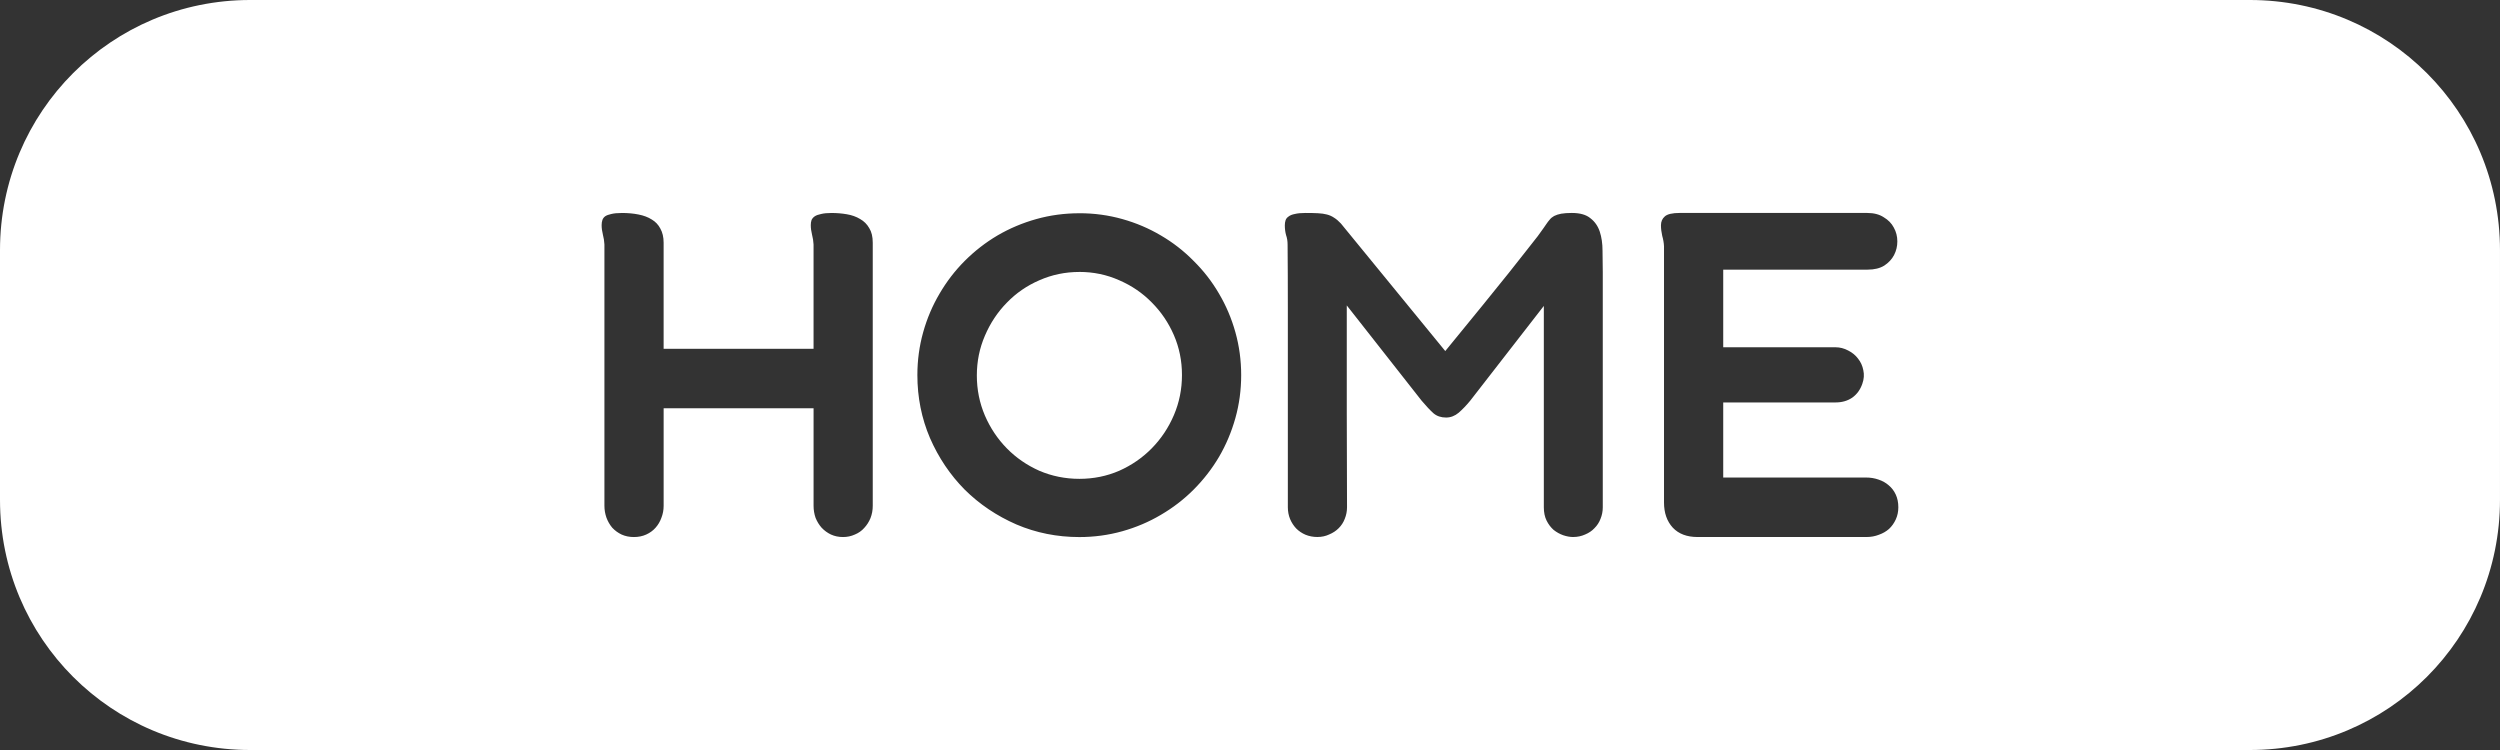 <?xml version="1.0" encoding="UTF-8" standalone="no"?>
<!-- Created with Inkscape (http://www.inkscape.org/) -->

<svg
   width="140mm"
   height="42mm"
   viewBox="0 0 140 42"
   version="1.1"
   id="svg5"
   inkscape:version="1.2.2 (732a01da63, 2022-12-09)"
   sodipodi:docname="home.svg"
   xmlns:inkscape="http://www.inkscape.org/namespaces/inkscape"
   xmlns:sodipodi="http://sodipodi.sourceforge.net/DTD/sodipodi-0.dtd"
   xmlns="http://www.w3.org/2000/svg"
   xmlns:svg="http://www.w3.org/2000/svg">
  <rect x="0" y="0" width="140" height="42" fill="#333333" stroke="none"/>
  <sodipodi:namedview
     id="namedview7"
     pagecolor="#ffffff"
     bordercolor="#000000"
     borderopacity="0.25"
     inkscape:showpageshadow="2"
     inkscape:pageopacity="0.0"
     inkscape:pagecheckerboard="true"
     inkscape:deskcolor="#d1d1d1"
     inkscape:document-units="mm"
     showgrid="true"
     inkscape:zoom="1.104894"
     inkscape:cx="204.99704"
     inkscape:cy="23.531669"
     inkscape:window-width="1920"
     inkscape:window-height="1057"
     inkscape:window-x="-8"
     inkscape:window-y="-8"
     inkscape:window-maximized="1"
     inkscape:current-layer="layer1" />
  <defs
     id="defs2">
    <rect
       x="135.675"
       y="318.069"
       width="449.264"
       height="140.795"
       id="rect2036" />
  </defs>
  <g
     inkscape:label="Layer 1"
     inkscape:groupmode="layer"
     id="layer1"
     transform="translate(-25.141,-124.654)">
    <path
       id="rect234"
       style="fill:#ffffff;fill-opacity:1;stroke:#08205a;stroke-width:0"
       d="m 39.153,124.654 c -7.763,0 -14.012,6.249 -14.012,14.012 v 13.976 c 0,7.763 6.249,14.012 14.012,14.012 H 151.128 c 7.763,0 14.012,-6.249 14.012,-14.012 v -13.976 c 0,-7.763 -6.249,-14.012 -14.012,-14.012 z m 20.795,11.926 c 0.348,0 0.663,0.028 0.945,0.085 0.292,0.056 0.541,0.15 0.748,0.282 0.207,0.122 0.367,0.292 0.48,0.508 0.122,0.216 0.183,0.48 0.183,0.791 v 5.941 h 8.396 v -5.842 c -0.009,-0.188 -0.038,-0.372 -0.085,-0.55 -0.047,-0.188 -0.07,-0.367 -0.07,-0.536 0,-0.103 0.014,-0.197 0.042,-0.282 0.038,-0.085 0.099,-0.155 0.183,-0.212 0.085,-0.056 0.202,-0.098 0.352,-0.127 0.151,-0.038 0.344,-0.057 0.579,-0.057 0.301,0 0.588,0.024 0.861,0.071 0.282,0.047 0.531,0.137 0.748,0.268 0.216,0.122 0.386,0.292 0.508,0.508 0.132,0.207 0.197,0.48 0.197,0.819 v 14.732 c 0,0.245 -0.042,0.475 -0.127,0.691 -0.085,0.207 -0.202,0.39 -0.352,0.55 -0.141,0.16 -0.315,0.282 -0.522,0.367 -0.207,0.094 -0.428,0.141 -0.663,0.141 -0.245,0 -0.471,-0.047 -0.677,-0.141 -0.198,-0.094 -0.371,-0.221 -0.522,-0.381 -0.141,-0.16 -0.254,-0.343 -0.338,-0.55 -0.075,-0.216 -0.113,-0.442 -0.113,-0.677 v -5.461 h -8.396 v 5.461 c 0,0.235 -0.042,0.461 -0.127,0.677 -0.075,0.207 -0.183,0.39 -0.325,0.55 -0.141,0.16 -0.315,0.287 -0.522,0.381 -0.207,0.094 -0.437,0.141 -0.691,0.141 -0.254,0 -0.484,-0.047 -0.691,-0.141 -0.198,-0.094 -0.372,-0.221 -0.522,-0.381 -0.141,-0.169 -0.249,-0.357 -0.325,-0.564 -0.075,-0.216 -0.113,-0.437 -0.113,-0.663 v -14.633 c -0.009,-0.188 -0.038,-0.372 -0.085,-0.55 -0.047,-0.188 -0.071,-0.367 -0.071,-0.536 0,-0.103 0.014,-0.197 0.042,-0.282 0.028,-0.085 0.08,-0.155 0.156,-0.212 0.085,-0.056 0.197,-0.098 0.338,-0.127 0.151,-0.038 0.344,-0.057 0.579,-0.057 z m 38.311,0 c 0.273,0 0.503,0.005 0.691,0.015 0.188,0.009 0.353,0.033 0.494,0.07 0.151,0.038 0.287,0.099 0.409,0.183 0.122,0.075 0.249,0.183 0.381,0.325 l 5.842,7.14 c 0.8,-0.978 1.491,-1.825 2.074,-2.54 0.583,-0.715 1.077,-1.327 1.482,-1.835 0.414,-0.517 0.748,-0.94 1.002,-1.27 0.263,-0.329 0.47,-0.593 0.621,-0.79 0.151,-0.207 0.259,-0.358 0.325,-0.452 0.066,-0.103 0.118,-0.179 0.156,-0.226 0.056,-0.085 0.118,-0.165 0.183,-0.24 0.066,-0.085 0.15,-0.155 0.254,-0.212 0.113,-0.056 0.245,-0.099 0.395,-0.127 0.16,-0.028 0.358,-0.042 0.593,-0.042 0.461,0 0.809,0.099 1.044,0.297 0.245,0.188 0.419,0.437 0.522,0.748 0.103,0.31 0.155,0.668 0.155,1.072 0.009,0.395 0.014,0.795 0.014,1.199 v 13.166 c 0,0.226 -0.042,0.442 -0.127,0.649 -0.075,0.198 -0.188,0.371 -0.339,0.522 -0.141,0.151 -0.315,0.268 -0.522,0.353 -0.207,0.094 -0.433,0.141 -0.677,0.141 -0.169,0 -0.353,-0.033 -0.55,-0.099 -0.188,-0.066 -0.367,-0.165 -0.536,-0.297 -0.16,-0.141 -0.292,-0.315 -0.395,-0.522 -0.103,-0.207 -0.155,-0.456 -0.155,-0.748 v -11.275 l -4.121,5.306 c -0.216,0.263 -0.433,0.489 -0.649,0.677 -0.216,0.179 -0.451,0.268 -0.705,0.268 -0.282,0 -0.518,-0.08 -0.706,-0.24 -0.188,-0.169 -0.409,-0.404 -0.663,-0.705 l -4.191,-5.334 v 5.997 c 0.009,1.9 0.014,3.669 0.014,5.306 0,0.226 -0.043,0.442 -0.127,0.649 -0.075,0.198 -0.188,0.371 -0.338,0.522 -0.151,0.151 -0.329,0.268 -0.536,0.353 -0.198,0.094 -0.418,0.141 -0.663,0.141 -0.235,0 -0.456,-0.043 -0.663,-0.127 -0.198,-0.085 -0.372,-0.202 -0.522,-0.353 -0.141,-0.151 -0.254,-0.324 -0.338,-0.522 -0.085,-0.207 -0.127,-0.428 -0.127,-0.663 v -3.486 -3.81 -3.824 c 0,-1.27 -0.004,-2.465 -0.014,-3.584 0,-0.198 -0.028,-0.376 -0.085,-0.536 -0.047,-0.169 -0.07,-0.353 -0.07,-0.55 0,-0.103 0.014,-0.197 0.042,-0.282 0.028,-0.085 0.085,-0.155 0.169,-0.211 0.085,-0.066 0.202,-0.113 0.353,-0.141 0.151,-0.038 0.353,-0.057 0.607,-0.057 z m 20.955,0 h 10.499 c 0.367,0 0.673,0.08 0.917,0.24 0.254,0.151 0.442,0.343 0.564,0.578 0.132,0.235 0.198,0.494 0.198,0.776 0,0.273 -0.061,0.527 -0.183,0.762 -0.122,0.235 -0.306,0.432 -0.55,0.592 -0.245,0.151 -0.555,0.226 -0.931,0.226 h -8.086 v 4.347 h 6.279 c 0.254,0 0.494,0.061 0.72,0.183 0.226,0.113 0.409,0.264 0.55,0.452 0.151,0.188 0.249,0.404 0.296,0.649 0.056,0.245 0.038,0.498 -0.056,0.762 -0.113,0.329 -0.301,0.588 -0.564,0.776 -0.263,0.179 -0.574,0.268 -0.931,0.268 h -6.294 v 4.205 h 8.001 c 0.245,0 0.475,0.038 0.691,0.113 0.226,0.075 0.418,0.183 0.578,0.325 0.169,0.141 0.301,0.315 0.395,0.522 0.094,0.207 0.141,0.443 0.141,0.706 0,0.245 -0.047,0.47 -0.141,0.677 -0.094,0.207 -0.221,0.386 -0.381,0.536 -0.16,0.141 -0.348,0.249 -0.565,0.325 -0.216,0.085 -0.447,0.127 -0.691,0.127 H 120.202 c -0.593,0 -1.054,-0.174 -1.383,-0.522 -0.329,-0.357 -0.494,-0.828 -0.494,-1.411 v -14.351 c -0.009,-0.188 -0.042,-0.381 -0.099,-0.579 -0.047,-0.207 -0.071,-0.405 -0.071,-0.593 0,-0.207 0.071,-0.371 0.212,-0.494 0.141,-0.132 0.423,-0.198 0.846,-0.198 z m -33.626,0.015 c 0.828,0 1.627,0.108 2.399,0.325 0.771,0.216 1.491,0.522 2.159,0.917 0.677,0.395 1.288,0.87 1.834,1.425 0.555,0.546 1.03,1.157 1.425,1.835 0.395,0.668 0.701,1.387 0.917,2.159 0.216,0.771 0.325,1.571 0.325,2.399 0,0.837 -0.108,1.641 -0.325,2.413 -0.216,0.771 -0.522,1.496 -0.917,2.173 -0.395,0.668 -0.87,1.279 -1.425,1.835 -0.546,0.546 -1.157,1.016 -1.834,1.411 -0.668,0.395 -1.388,0.701 -2.159,0.917 -0.771,0.216 -1.571,0.325 -2.399,0.325 -1.251,0 -2.427,-0.236 -3.528,-0.706 -1.101,-0.48 -2.065,-1.129 -2.893,-1.947 -0.818,-0.828 -1.467,-1.792 -1.947,-2.893 -0.47,-1.101 -0.706,-2.276 -0.706,-3.527 0,-0.828 0.109,-1.628 0.325,-2.399 0.216,-0.771 0.522,-1.491 0.917,-2.159 0.395,-0.677 0.866,-1.289 1.411,-1.835 0.555,-0.555 1.167,-1.03 1.835,-1.425 0.677,-0.395 1.402,-0.701 2.173,-0.917 0.771,-0.216 1.576,-0.325 2.413,-0.325 z m 0,3.288 c -0.79,0 -1.538,0.155 -2.244,0.466 -0.696,0.301 -1.303,0.72 -1.821,1.256 -0.517,0.527 -0.926,1.143 -1.227,1.848 -0.301,0.696 -0.452,1.439 -0.452,2.229 0,0.79 0.151,1.538 0.452,2.244 0.301,0.696 0.71,1.308 1.227,1.835 0.517,0.527 1.124,0.945 1.821,1.256 0.706,0.301 1.454,0.452 2.244,0.452 0.79,0 1.533,-0.151 2.229,-0.452 0.696,-0.31 1.303,-0.729 1.821,-1.256 0.527,-0.536 0.941,-1.157 1.242,-1.863 0.301,-0.706 0.451,-1.453 0.451,-2.243 0,-0.79 -0.15,-1.534 -0.451,-2.23 -0.301,-0.696 -0.715,-1.308 -1.242,-1.835 -0.517,-0.527 -1.124,-0.941 -1.821,-1.242 -0.696,-0.31 -1.439,-0.466 -2.229,-0.466 z" />
  </g>
</svg>
